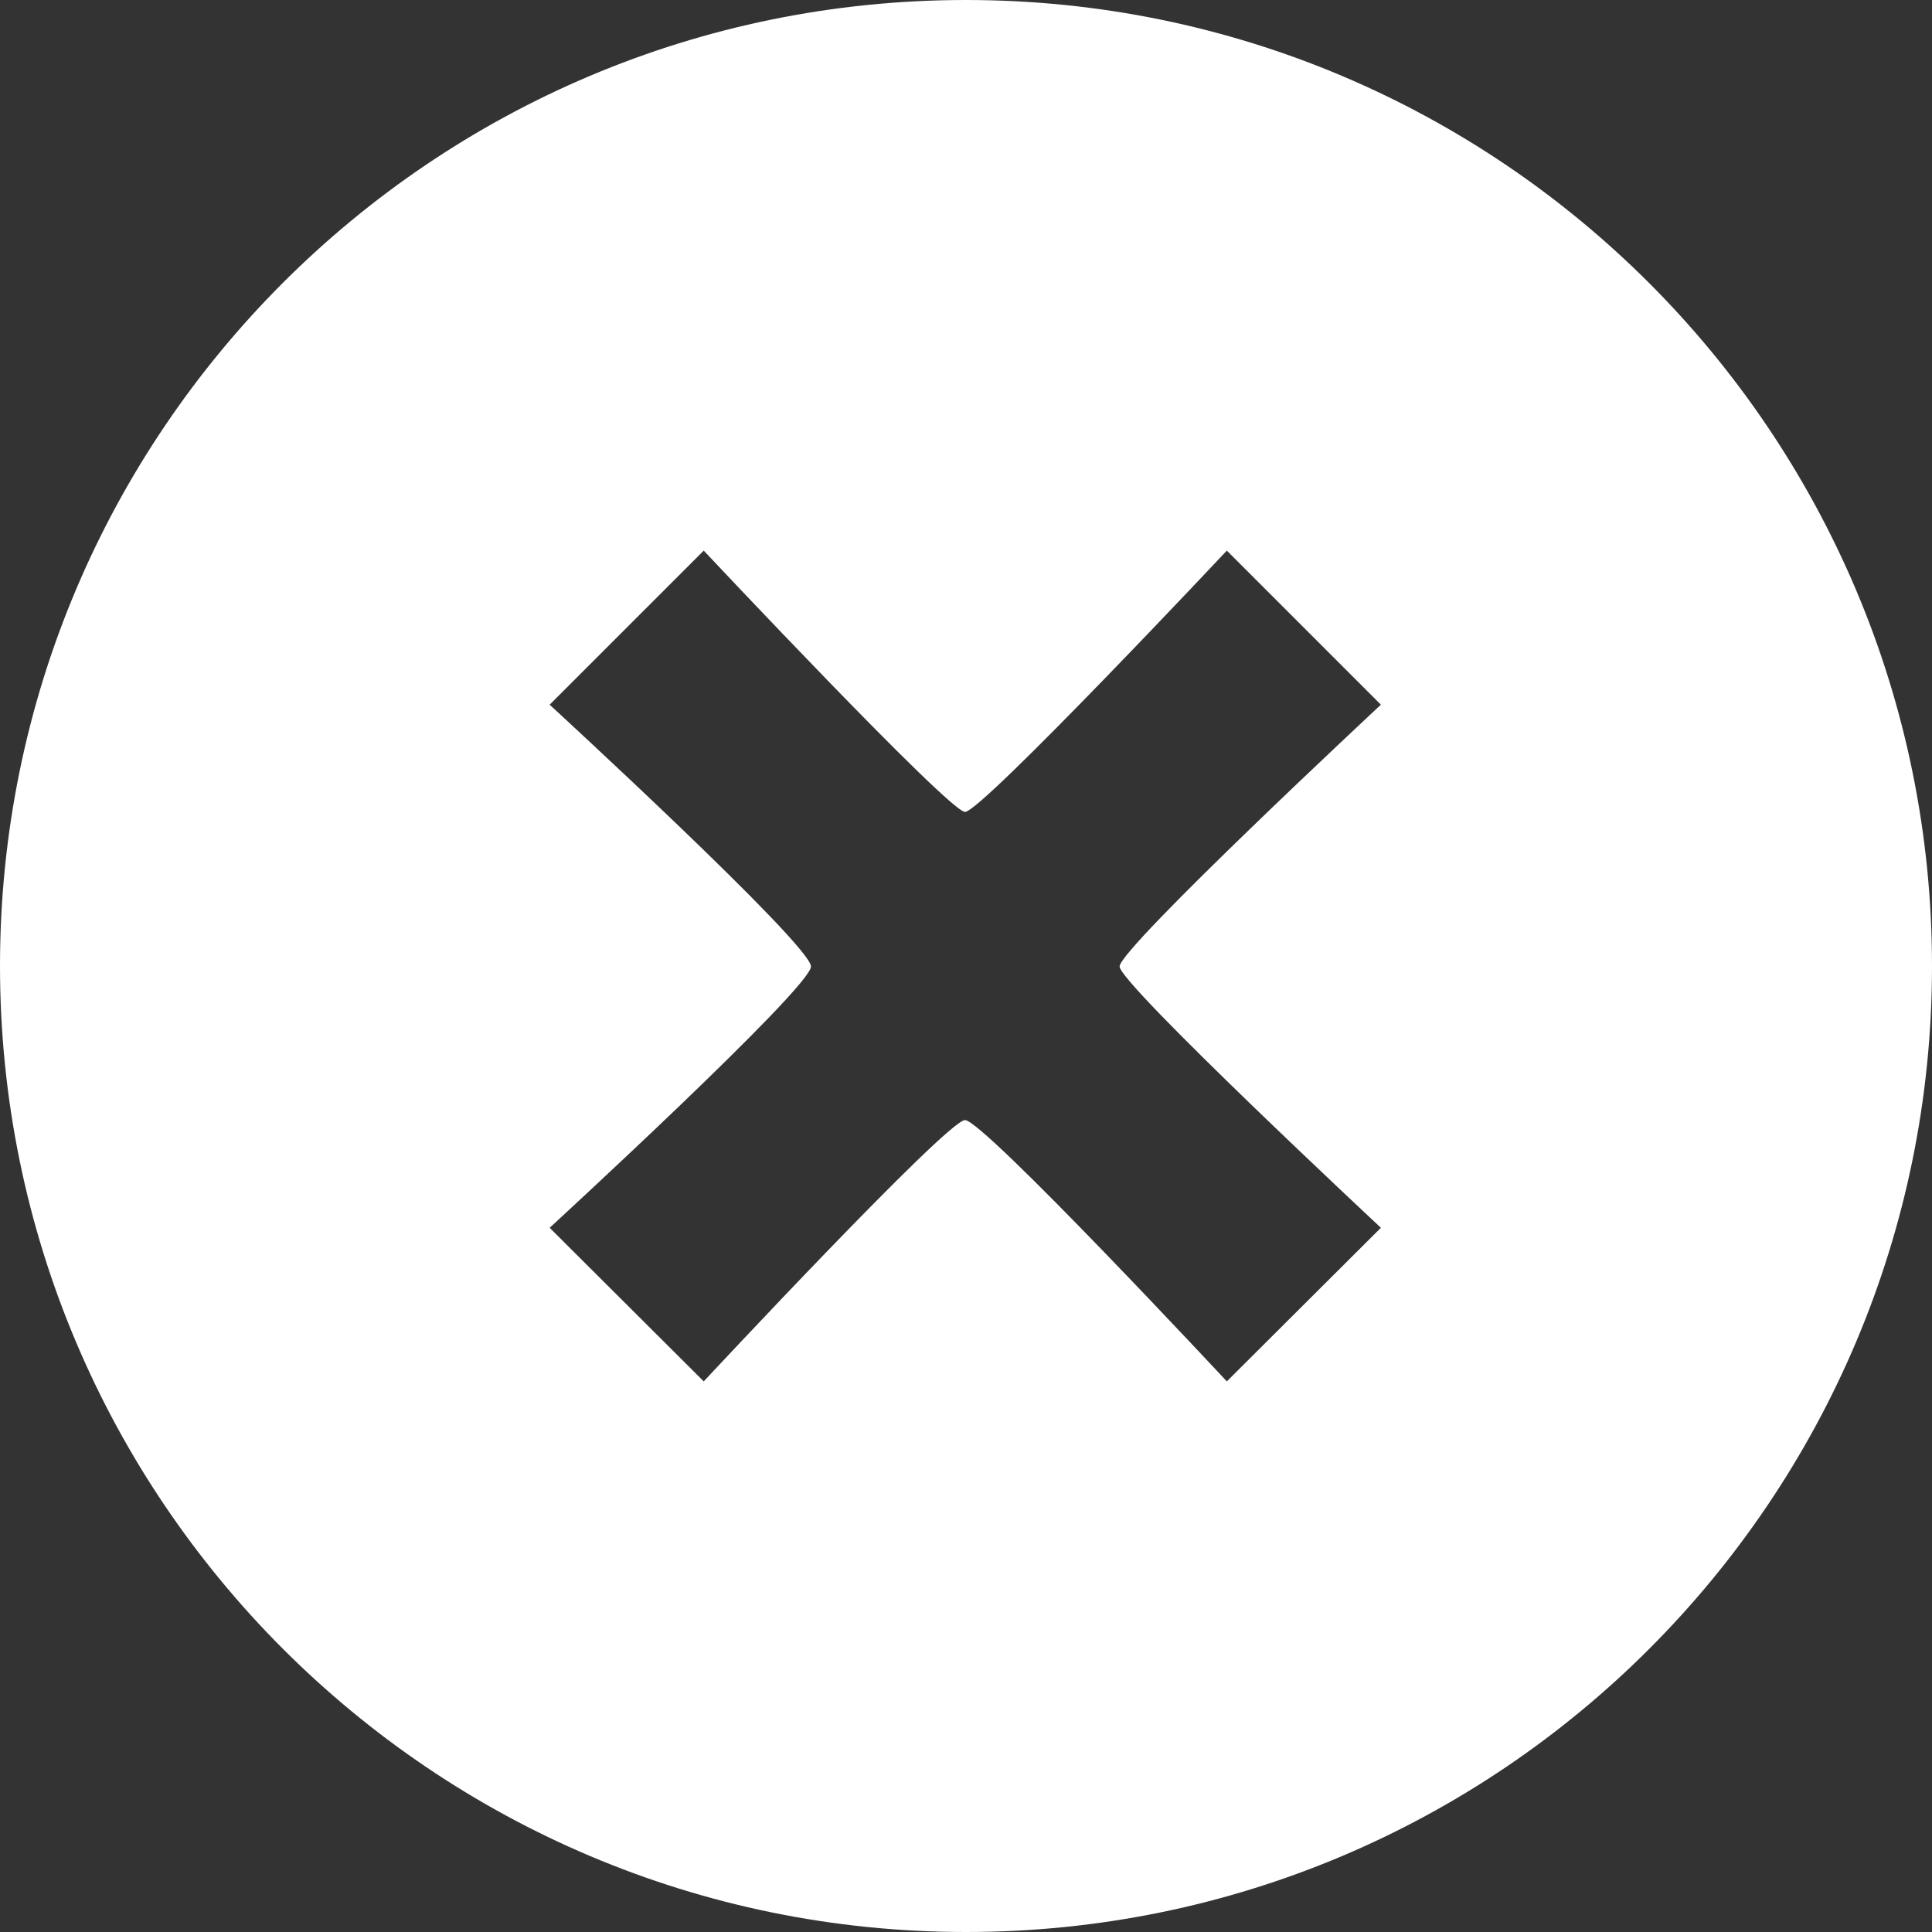 <svg xmlns="http://www.w3.org/2000/svg" viewBox="0 0 40 40" width="40" height="40">
	<rect x="0" y="0" width="40" height="40" fill="#333333" stroke="none"/>
	<style>
		tspan { white-space:pre }
		.shp0 { fill: #ffffff }
	</style>
	<path id="Path 100" class="shp0" d="M40,20c0,11.04 -8.95,20 -20,20c-11.04,0 -20,-8.96 -20,-20c0,-11.05 8.95,-20 20,-20c11.05,0 20,8.96 20,20zM23.18,20.01c0,-0.38 5.41,-5.42 5.41,-5.42l-3.19,-3.19c0,0 -5.08,5.41 -5.42,5.41c-0.33,0 -5.41,-5.41 -5.41,-5.41l-3.19,3.19c0,0 5.41,4.97 5.41,5.42c0,0.44 -5.41,5.41 -5.41,5.41l3.19,3.18c0,0 5.04,-5.41 5.41,-5.41c0.38,0 5.42,5.41 5.42,5.41l3.19,-3.18c0,0 -5.41,-5.05 -5.41,-5.41z" />
</svg>
